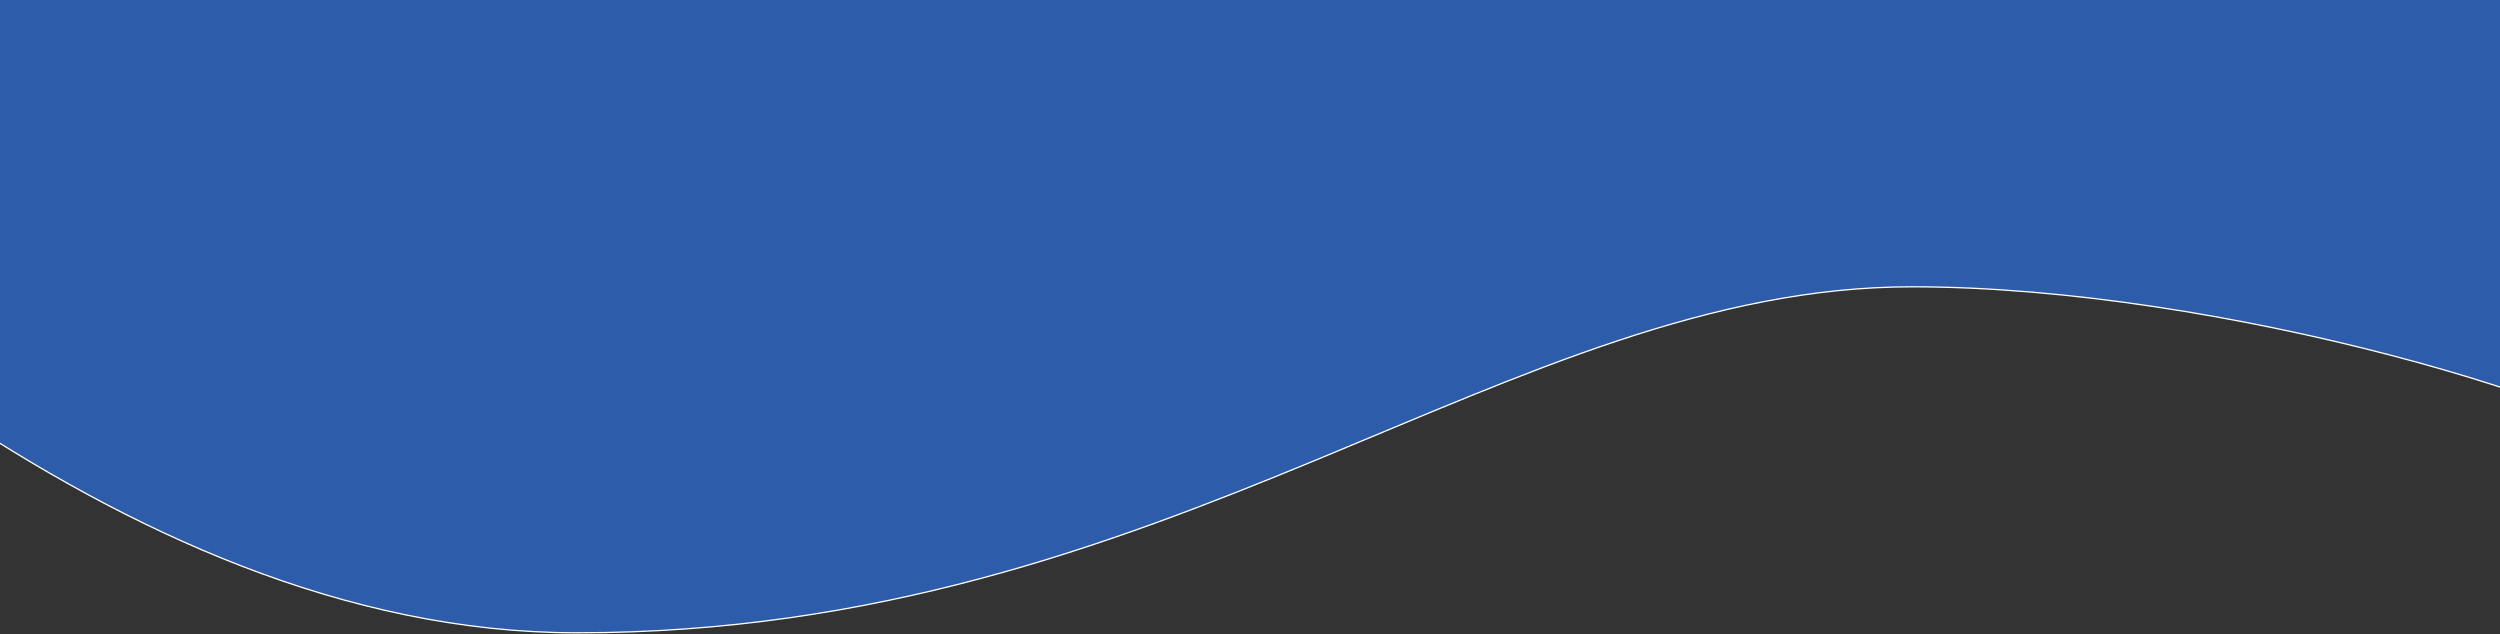 <svg width="1920" height="487" viewBox="0 0 1920 487" fill="none" xmlns="http://www.w3.org/2000/svg">
<rect x="0" y="0" width="1920" height="487" fill="#333333" stroke="none"/>
<path d="M443.168 486C85.668 486 -224.469 171.428 -377 38.135L-121.948 -116H2066V364.946C2012.16 311.871 1704.91 220.262 1468.38 220.262C1159.81 220.262 899.261 486 443.168 486Z" fill="#2D5CAB" stroke="white"/>
</svg>
